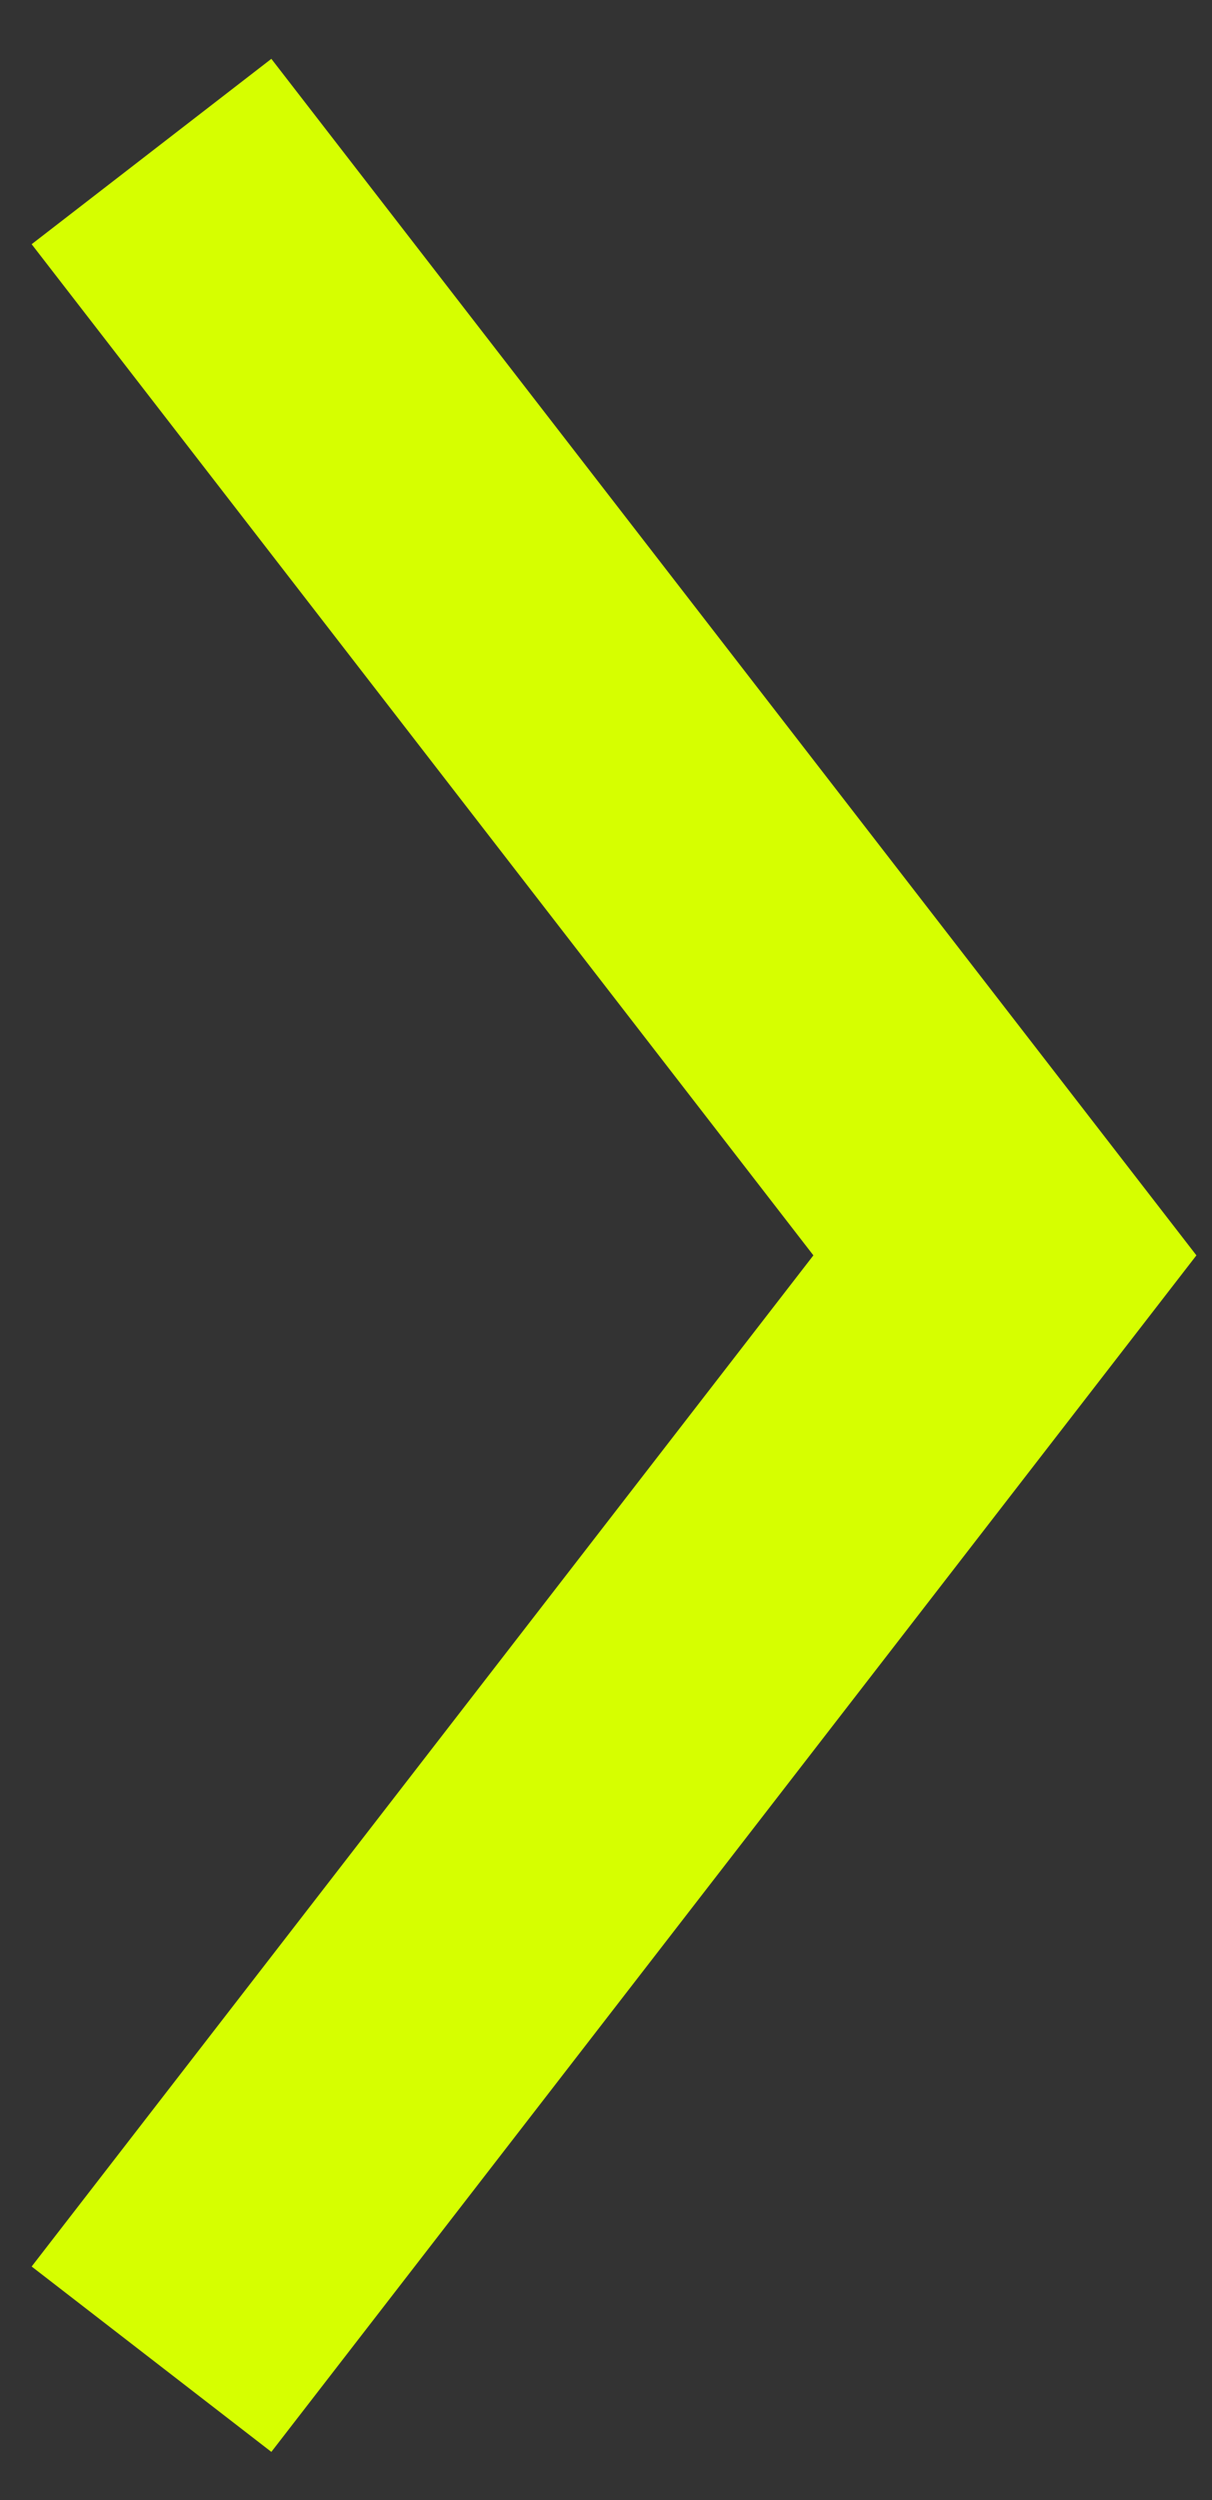 <svg width="16" height="33" viewBox="0 0 16 33" fill="none" xmlns="http://www.w3.org/2000/svg">
<rect x="0" y="0" width="16" height="33" fill="#333333" stroke="none"/>
<path d="M2 2L13.266 16.57L2 31.14" stroke="#D6FF00" stroke-width="4"/>
</svg>
